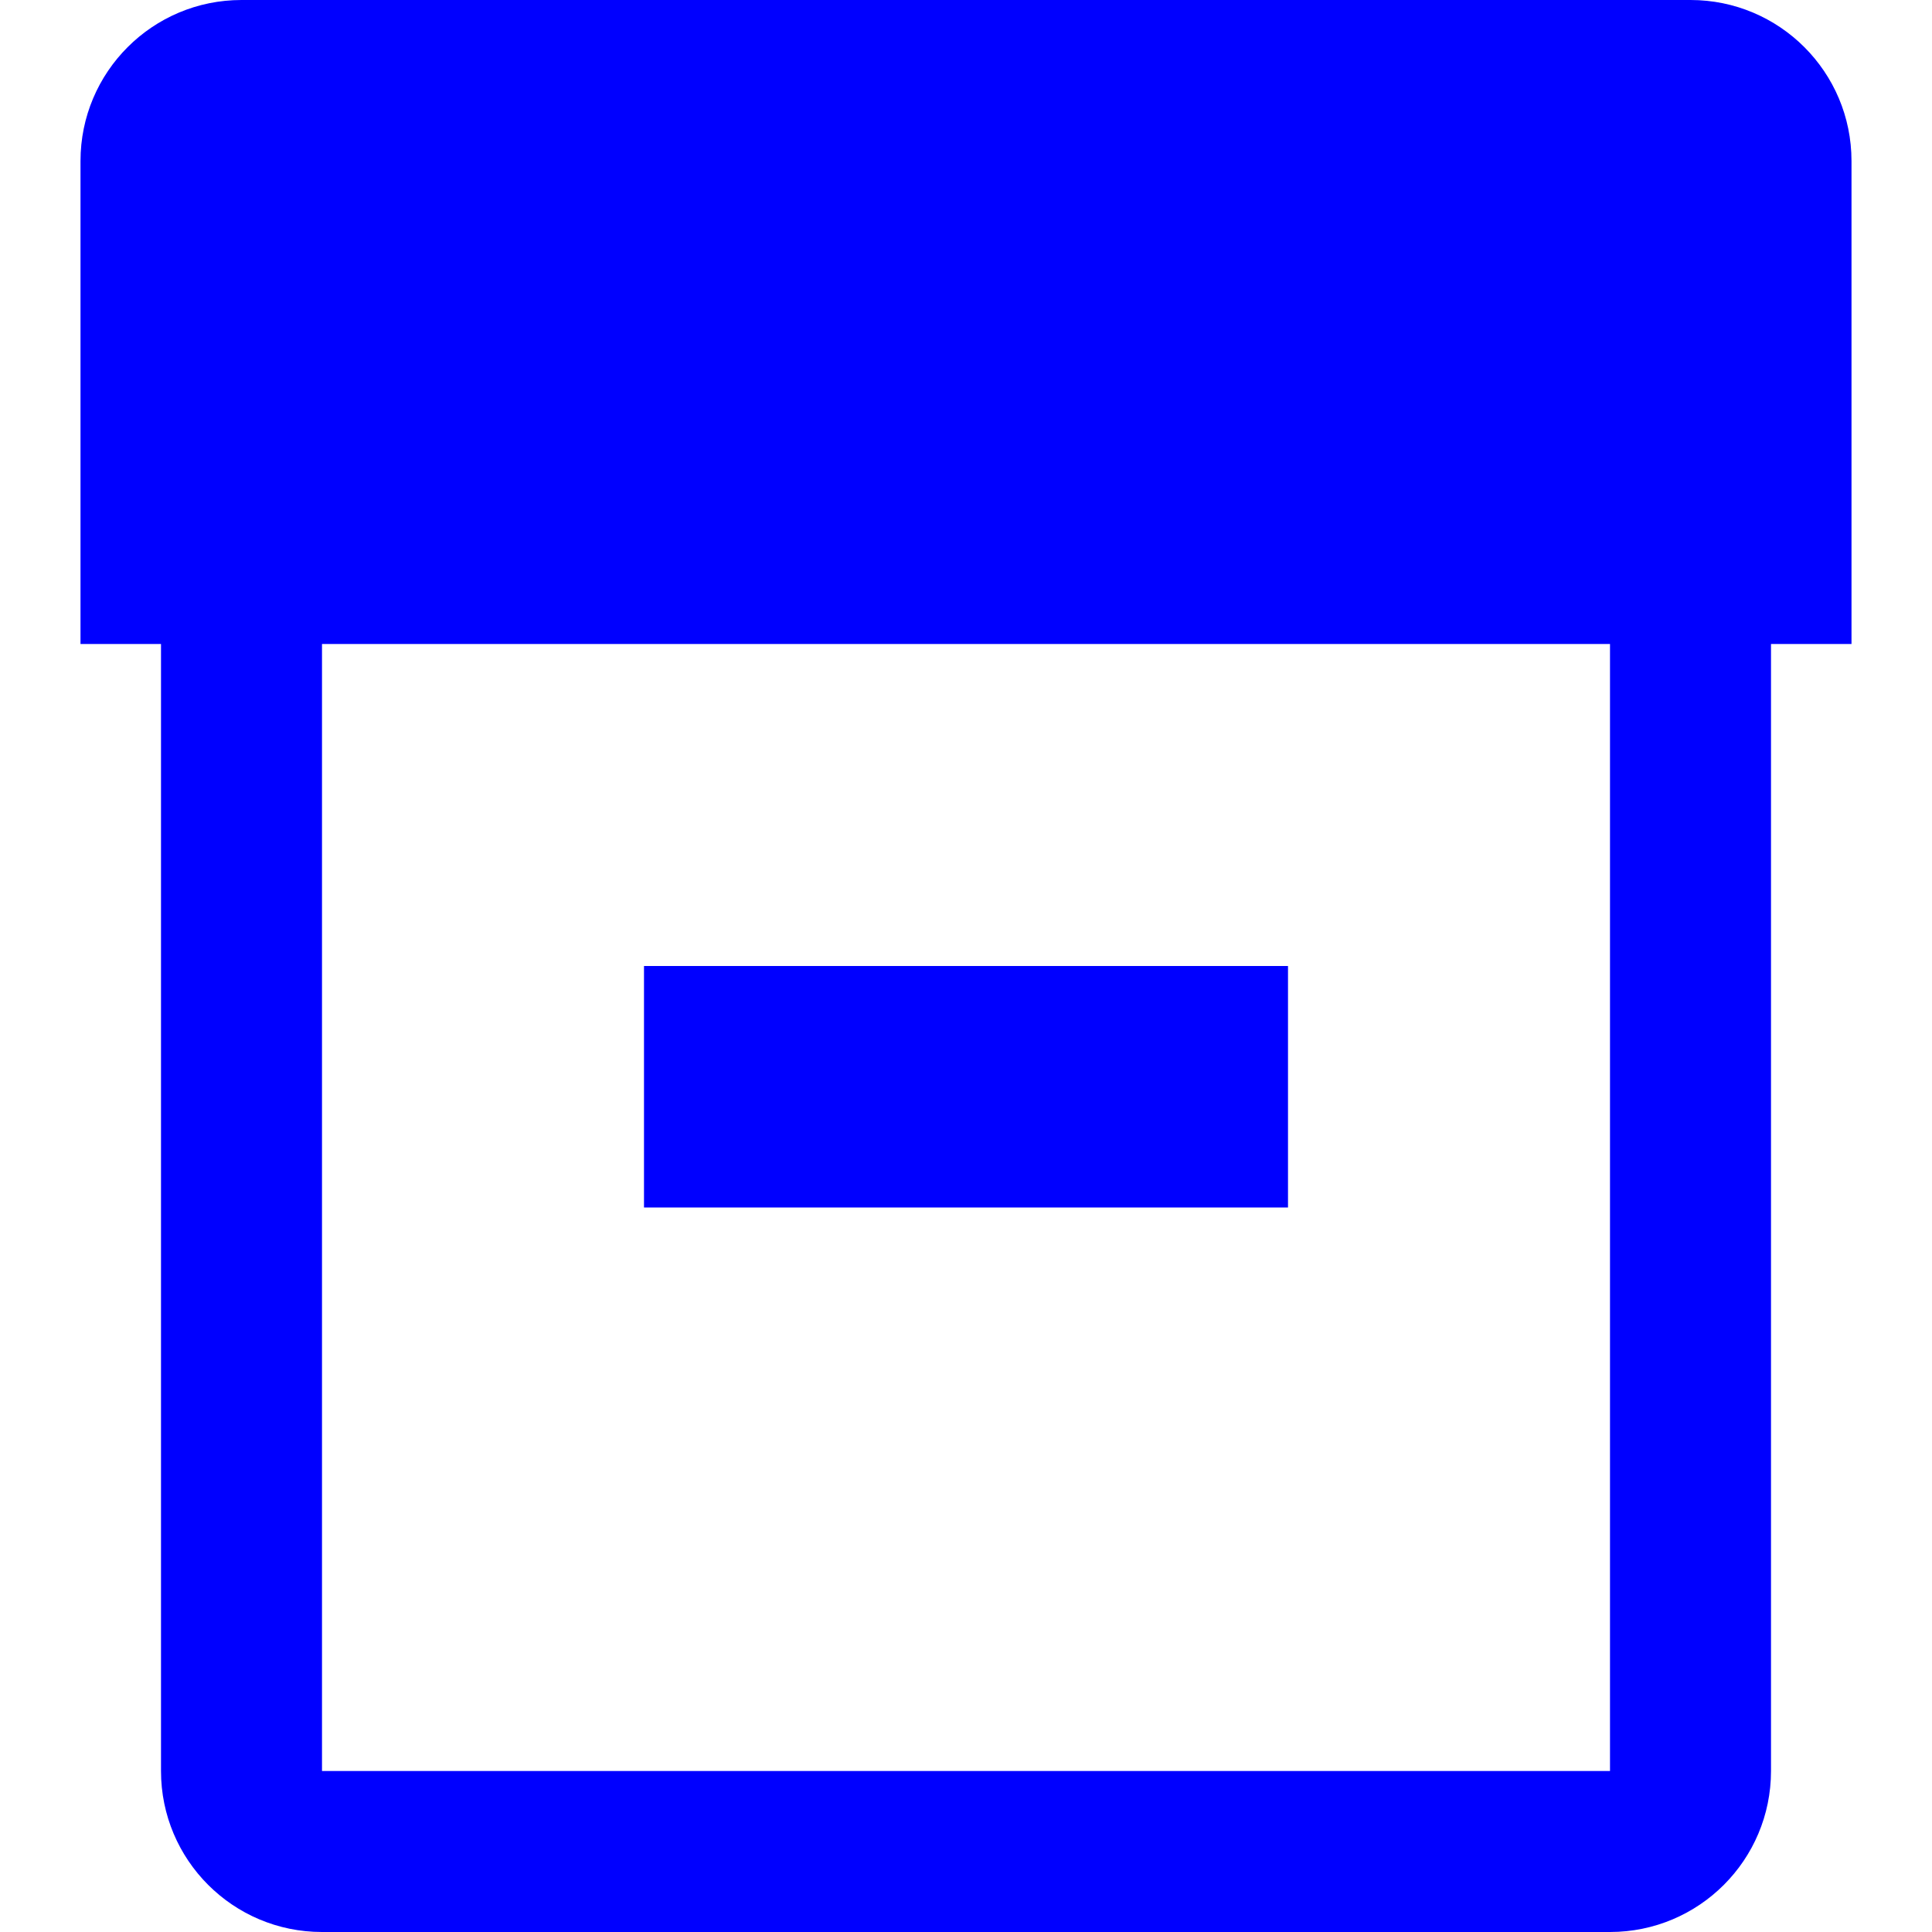 <svg width="24" height="24" viewBox="0 0 24 24" fill="none" xmlns="http://www.w3.org/2000/svg">
<path d="M16 12H8V15H16V12Z" fill="#0000FF"/>
<path fillRule="evenodd" clipRule="evenodd" d="M1 8H2V22C2 23.105 2.895 24 4 24H20C21.105 24 22 23.105 22 22V8H23V2C23 0.895 22.105 0 21 0H3C1.895 0 1 0.895 1 2V8ZM21 2H3V6H21L21 2ZM4 8H20V22H4V8Z" fill="#0000FF"/>
</svg>
